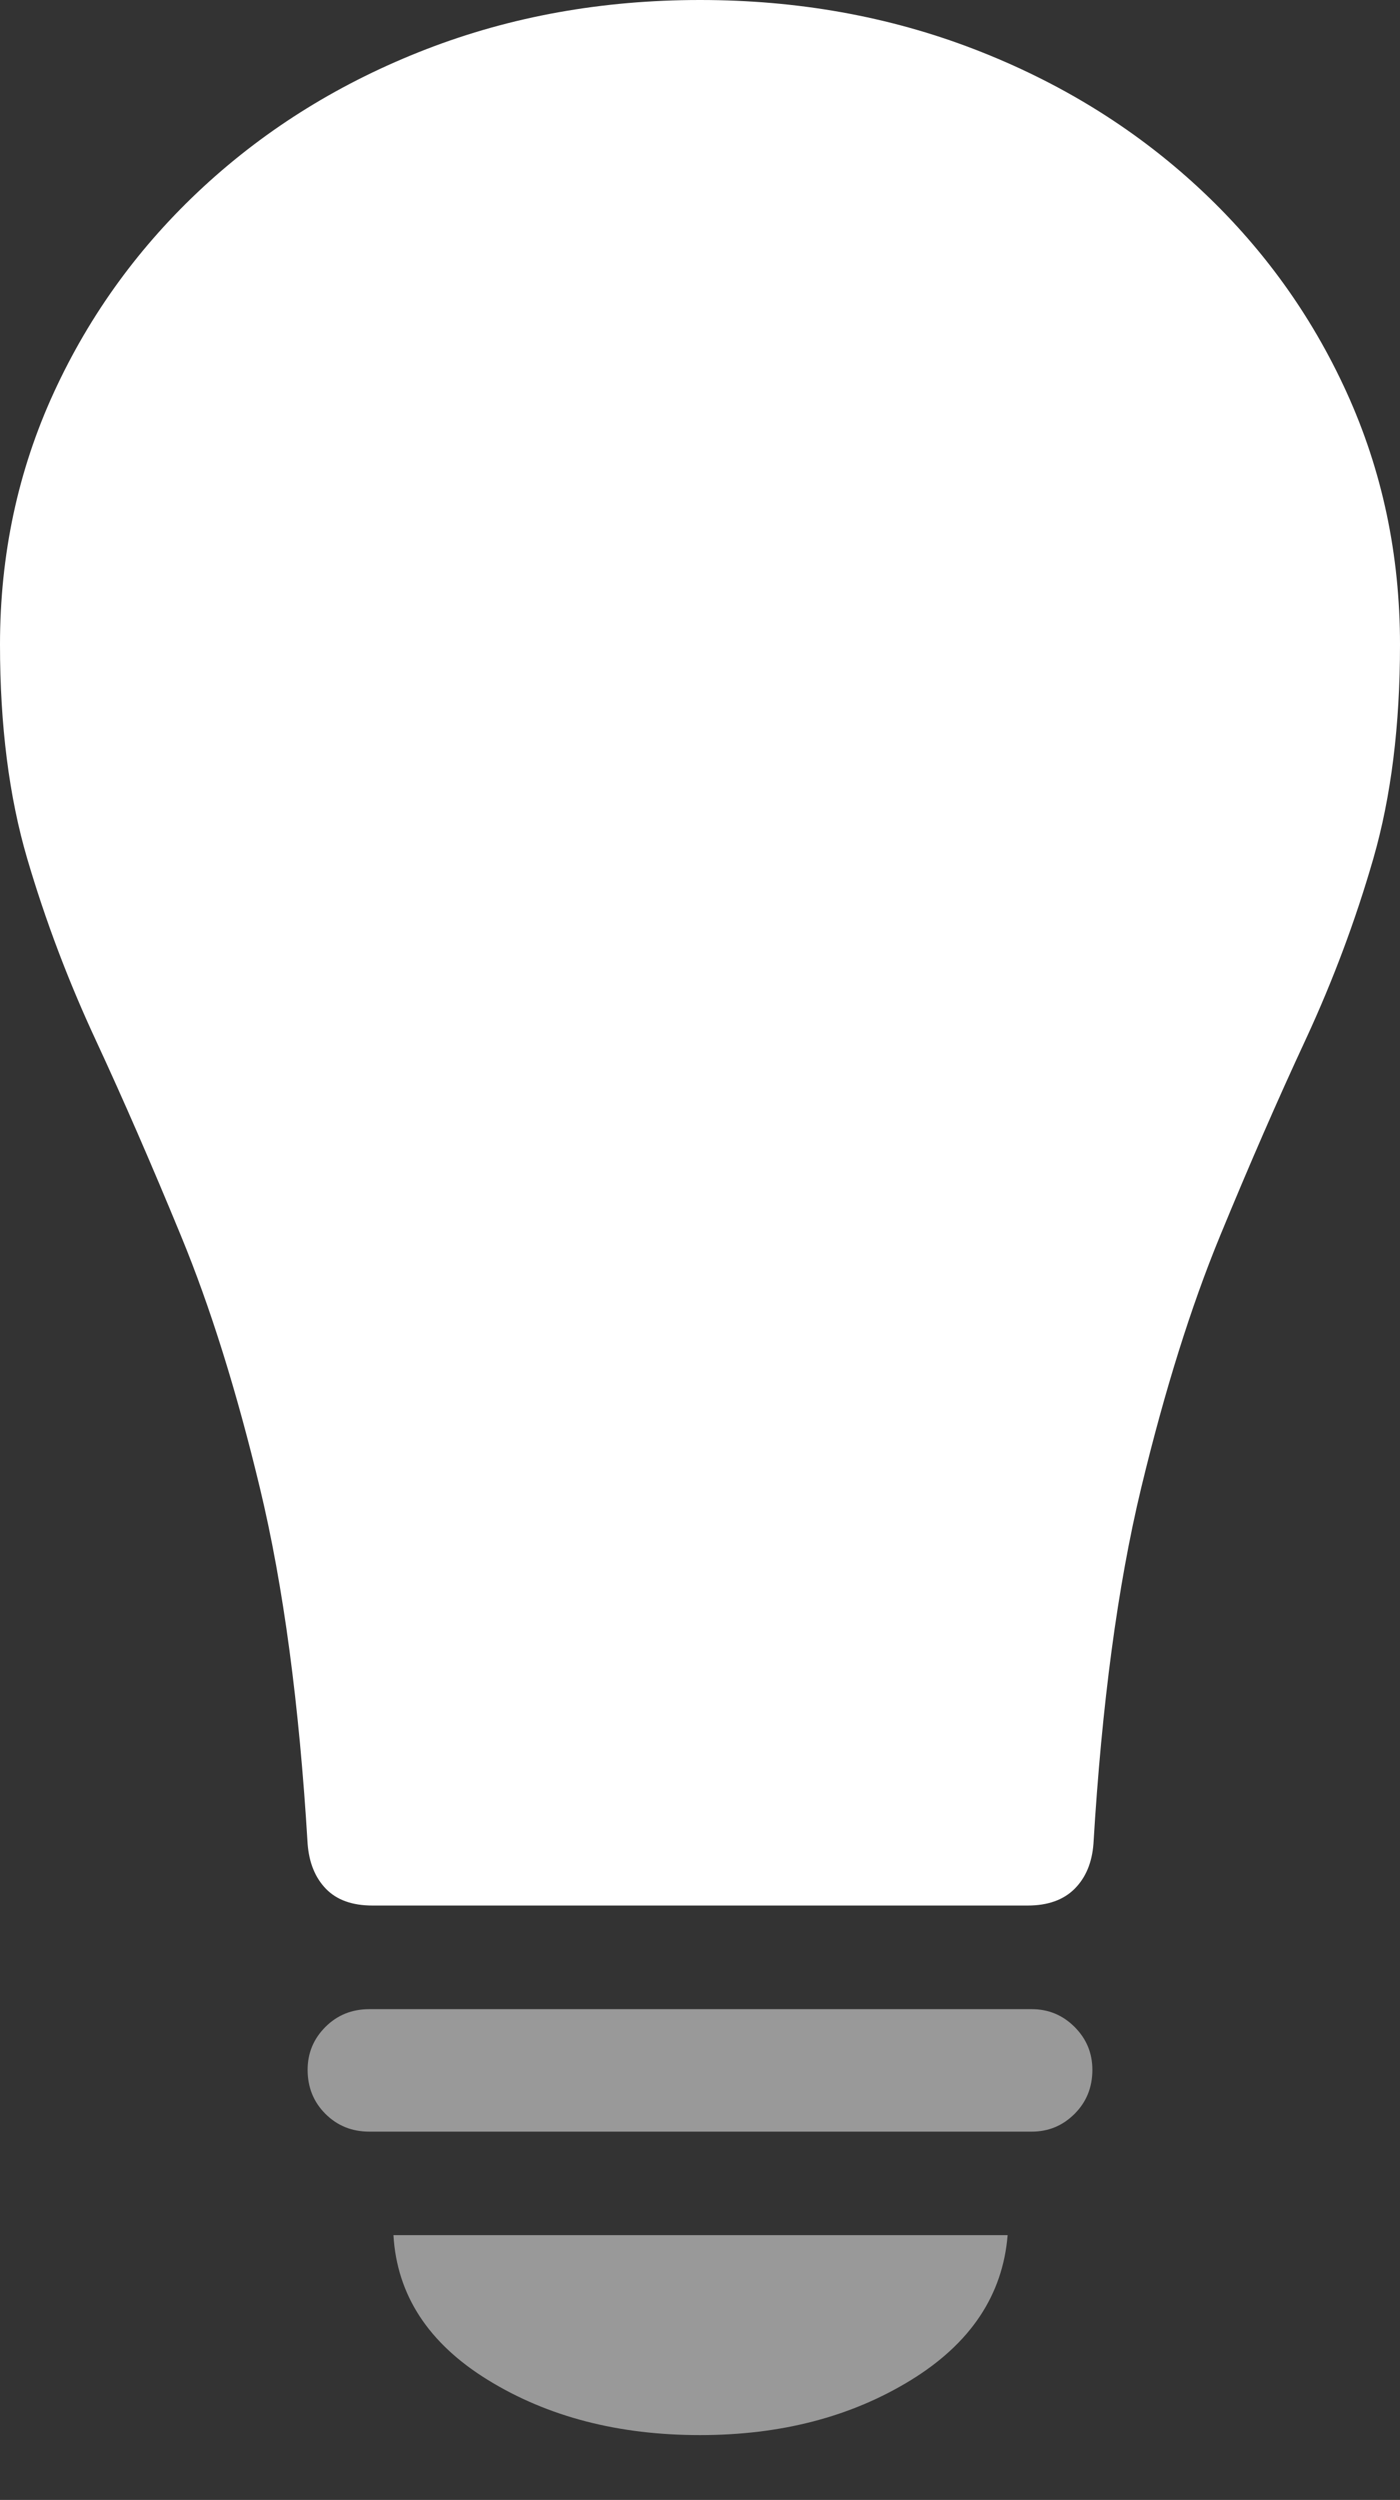 <?xml version="1.0" encoding="UTF-8"?>
<!--Generator: Apple Native CoreSVG 175.5-->
<!DOCTYPE svg
PUBLIC "-//W3C//DTD SVG 1.1//EN"
       "http://www.w3.org/Graphics/SVG/1.1/DTD/svg11.dtd">
<svg version="1.1" xmlns="http://www.w3.org/2000/svg" xmlns:xlink="http://www.w3.org/1999/xlink" width="13.066" height="23.33">
 <rect width="100%" height="100%" fill="#333333" stroke="none"/>
 <g>
  <rect height="23.33" opacity="0" width="13.066" x="0" y="0"/>
  <path d="M3.447 19.893L9.629 19.893Q9.863 19.893 10.029 19.727Q10.195 19.561 10.195 19.316Q10.195 19.082 10.029 18.916Q9.863 18.75 9.629 18.75L3.447 18.75Q3.203 18.75 3.037 18.916Q2.871 19.082 2.871 19.316Q2.871 19.561 3.037 19.727Q3.203 19.893 3.447 19.893ZM6.533 22.725Q7.666 22.725 8.501 22.212Q9.336 21.699 9.404 20.859L3.672 20.859Q3.721 21.699 4.556 22.212Q5.391 22.725 6.533 22.725Z" fill="rgba(255,255,255,0.5)"/>
  <path d="M0 6.016Q0 7.148 0.254 8.013Q0.508 8.877 0.894 9.707Q1.279 10.537 1.689 11.533Q2.1 12.529 2.427 13.892Q2.754 15.254 2.871 17.207Q2.891 17.471 3.042 17.627Q3.193 17.783 3.477 17.783L9.59 17.783Q9.873 17.783 10.029 17.627Q10.185 17.471 10.205 17.207Q10.322 15.254 10.649 13.892Q10.977 12.529 11.387 11.533Q11.797 10.537 12.183 9.707Q12.568 8.877 12.817 8.013Q13.066 7.148 13.066 6.016Q13.066 4.756 12.568 3.662Q12.07 2.568 11.177 1.743Q10.283 0.918 9.092 0.459Q7.9 0 6.533 0Q5.166 0 3.979 0.459Q2.793 0.918 1.899 1.743Q1.006 2.568 0.503 3.662Q0 4.756 0 6.016Z" fill="#ffffff"/>
 </g>
</svg>
